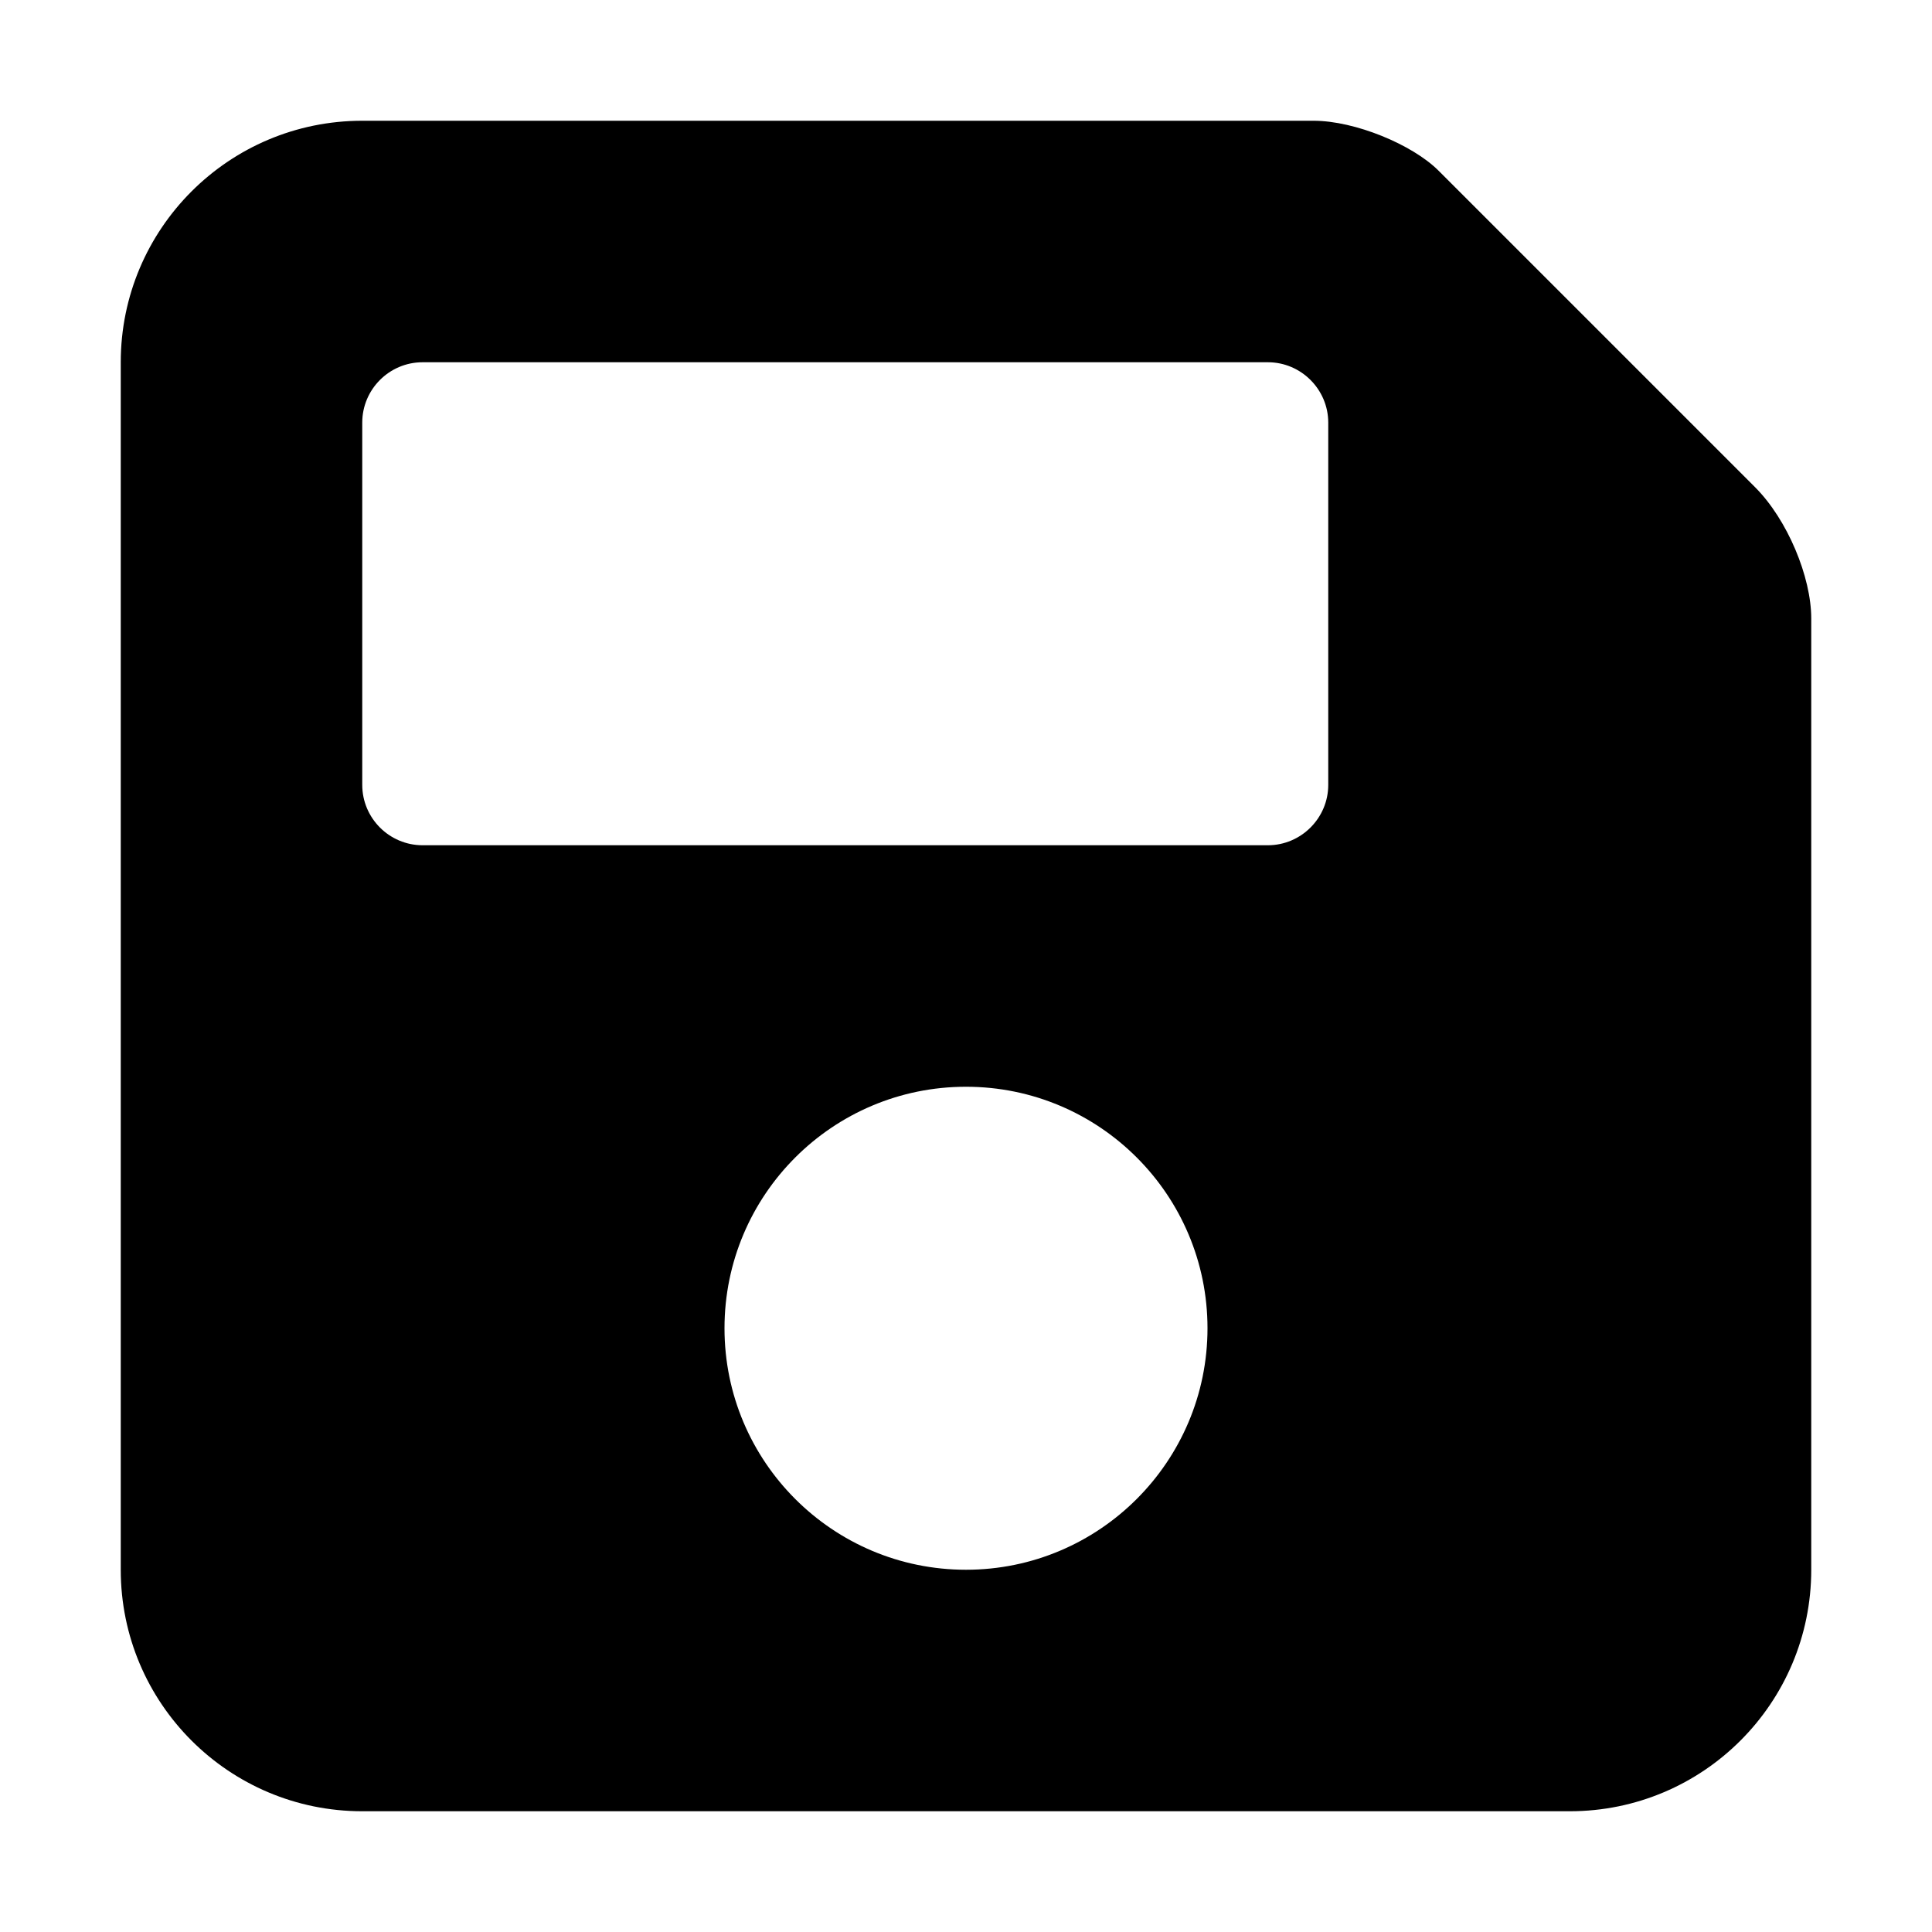 <svg xmlns="http://www.w3.org/2000/svg" viewBox="0 0 448 512" height="1em" width="1em">
  <path d="m433.1 129.1-83.9-83.9c-6.9-6.88-22.1-13.2-33.1-13.2H64C28.65 32 0 60.65 0 96v320c0 35.35 28.65 64 64 64h320c35.35 0 64-28.65 64-64V163.9c0-11-6.3-26.2-14.9-34.8zM224 416c-35.34 0-64-28.66-64-64s28.66-64 64-64 64 28.66 64 64-28.7 64-64 64zm96-208c0 8.8-7.2 16-16 16H80c-8.84 0-16-7.2-16-16v-96c0-8.8 7.16-16 16-16h224c8.8 0 16 7.2 16 16v96z"/>
</svg>
